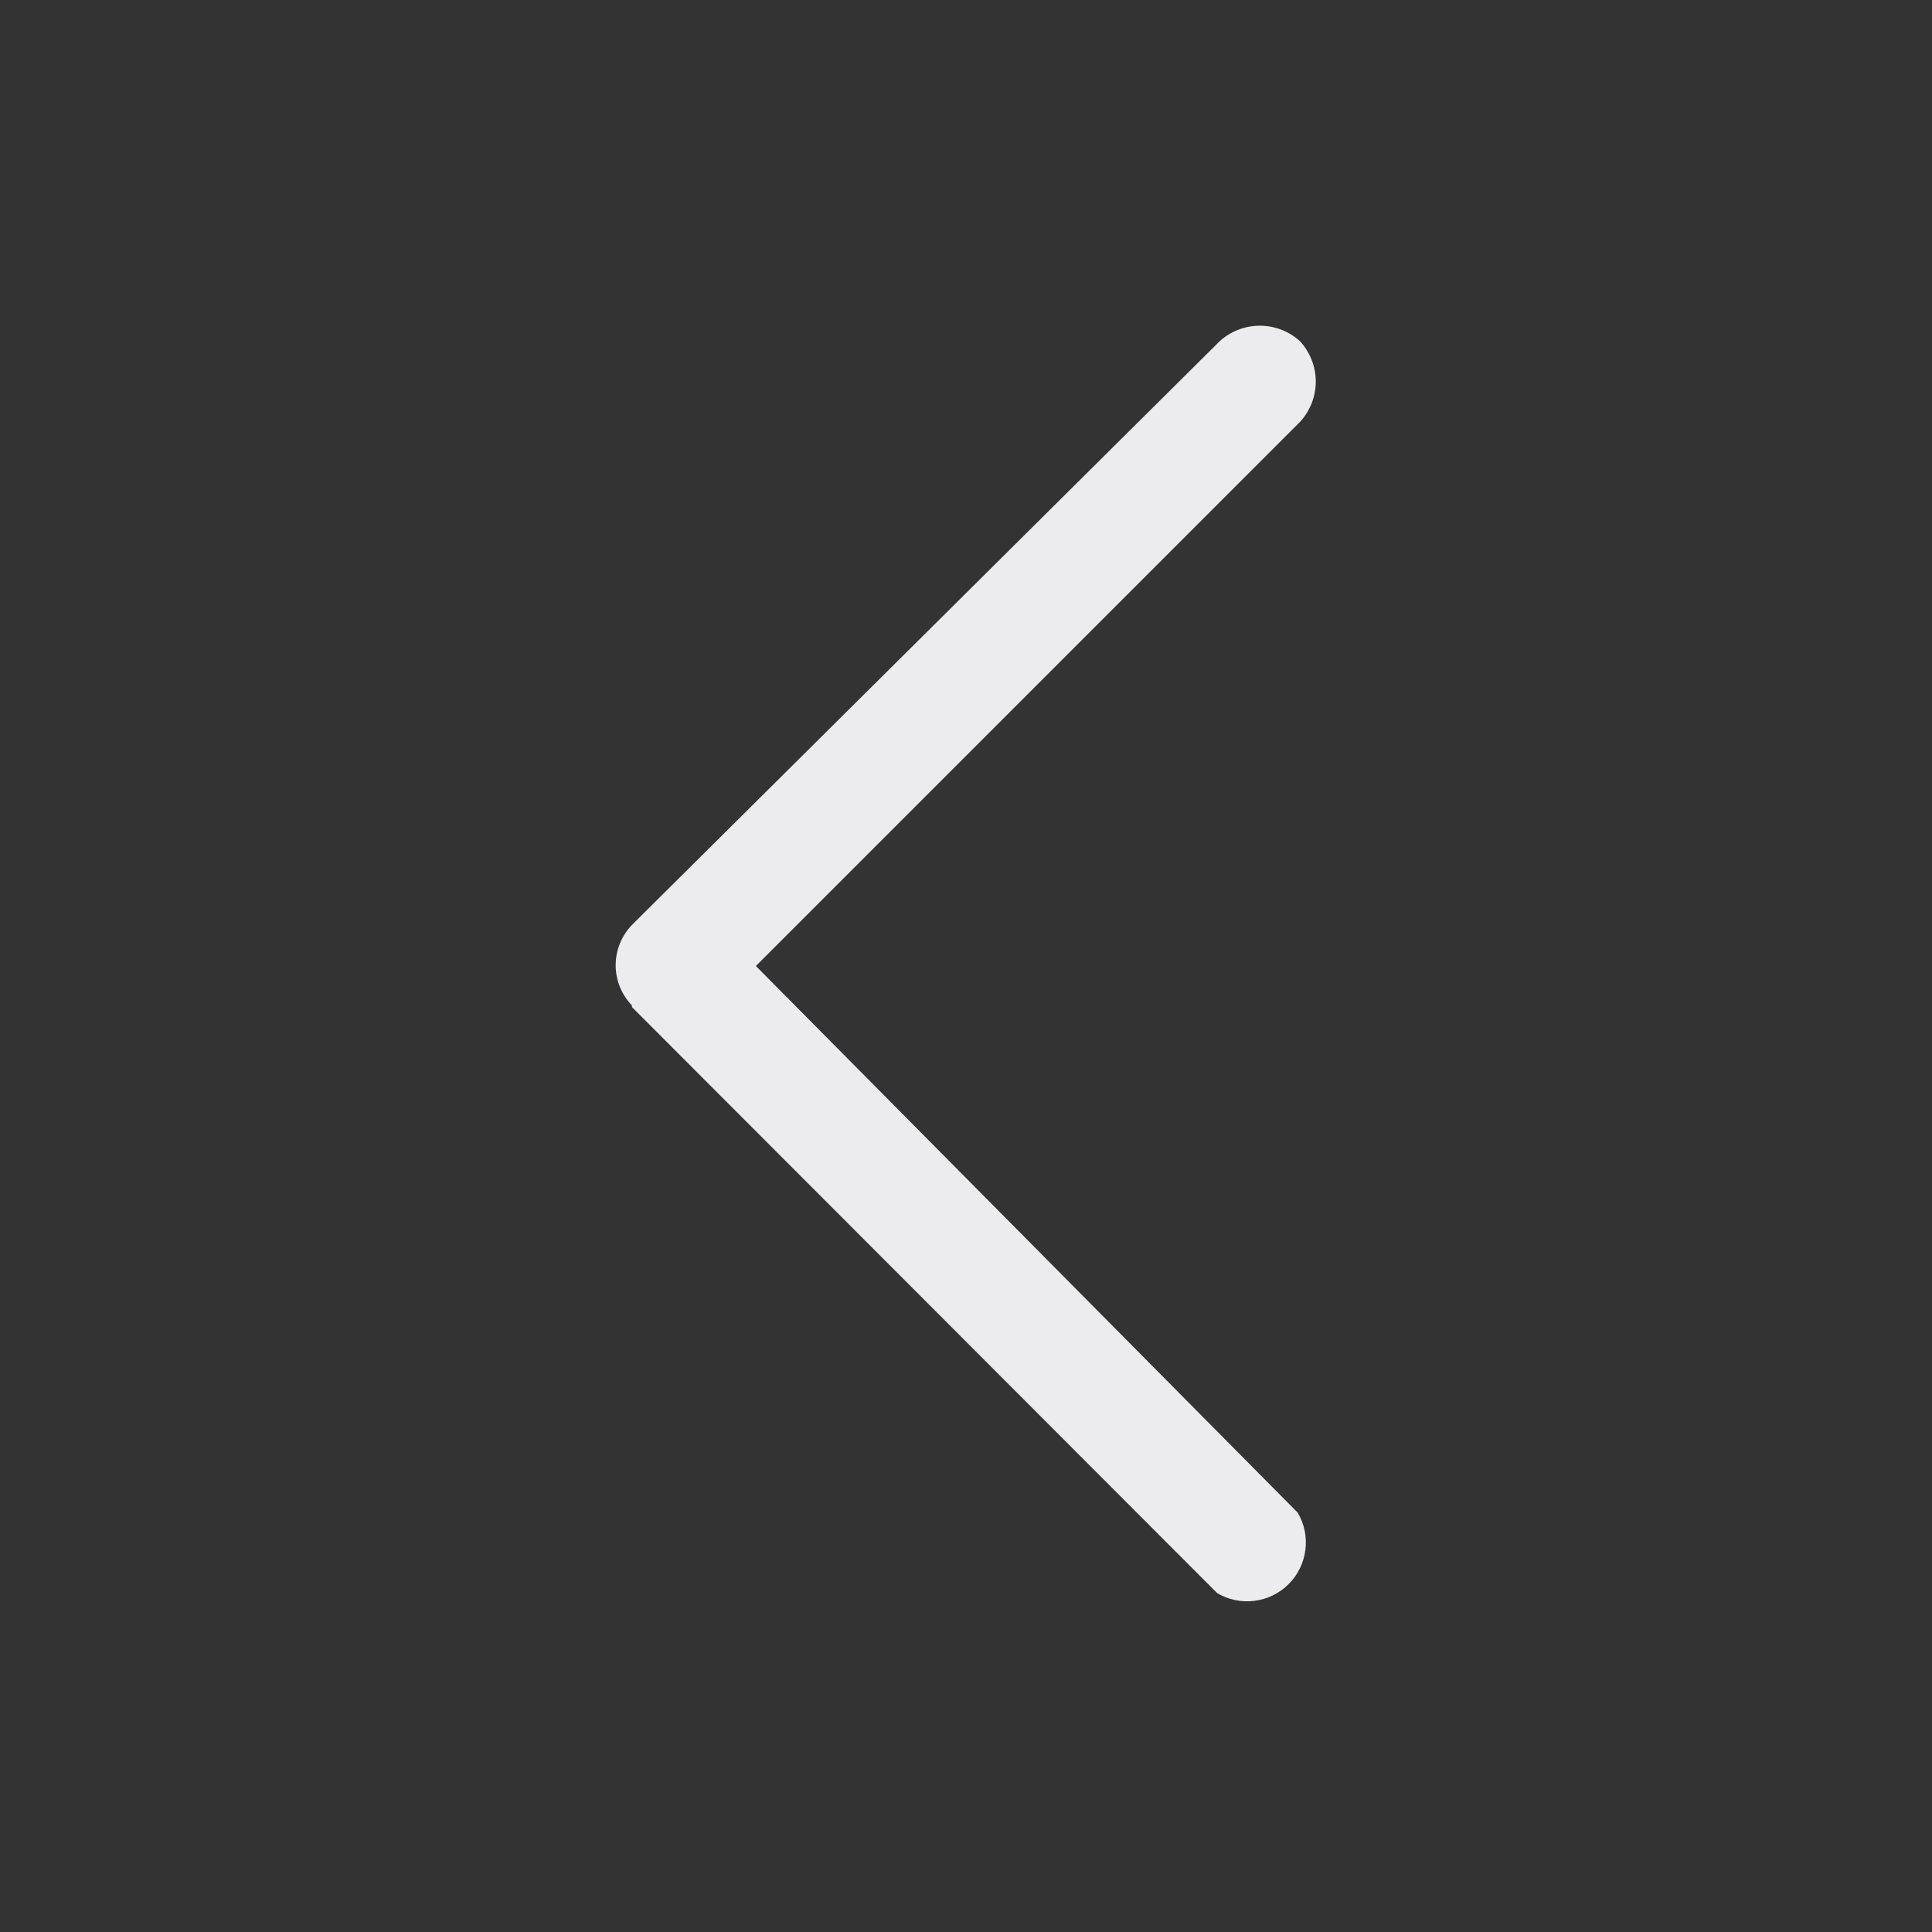 <svg width="24" height="24" viewBox="0 0 24 24" fill="none" xmlns="http://www.w3.org/2000/svg">
<rect x="0" y="0" width="24" height="24" fill="#333333" stroke="none"/>
<path d="M7.85 12.51L15.12 19.79C15.26 19.873 15.423 19.907 15.584 19.886C15.744 19.866 15.894 19.793 16.008 19.678C16.123 19.564 16.196 19.414 16.216 19.253C16.237 19.093 16.203 18.93 16.12 18.79L9.39 12L16.15 5.24C16.275 5.104 16.345 4.926 16.345 4.74C16.345 4.555 16.275 4.377 16.15 4.24C16.014 4.115 15.835 4.046 15.65 4.046C15.465 4.046 15.287 4.115 15.15 4.24L7.85 11.49C7.721 11.625 7.648 11.804 7.648 11.99C7.648 12.177 7.721 12.356 7.85 12.49V12.51Z" fill="#ECEBED"/>
</svg>
